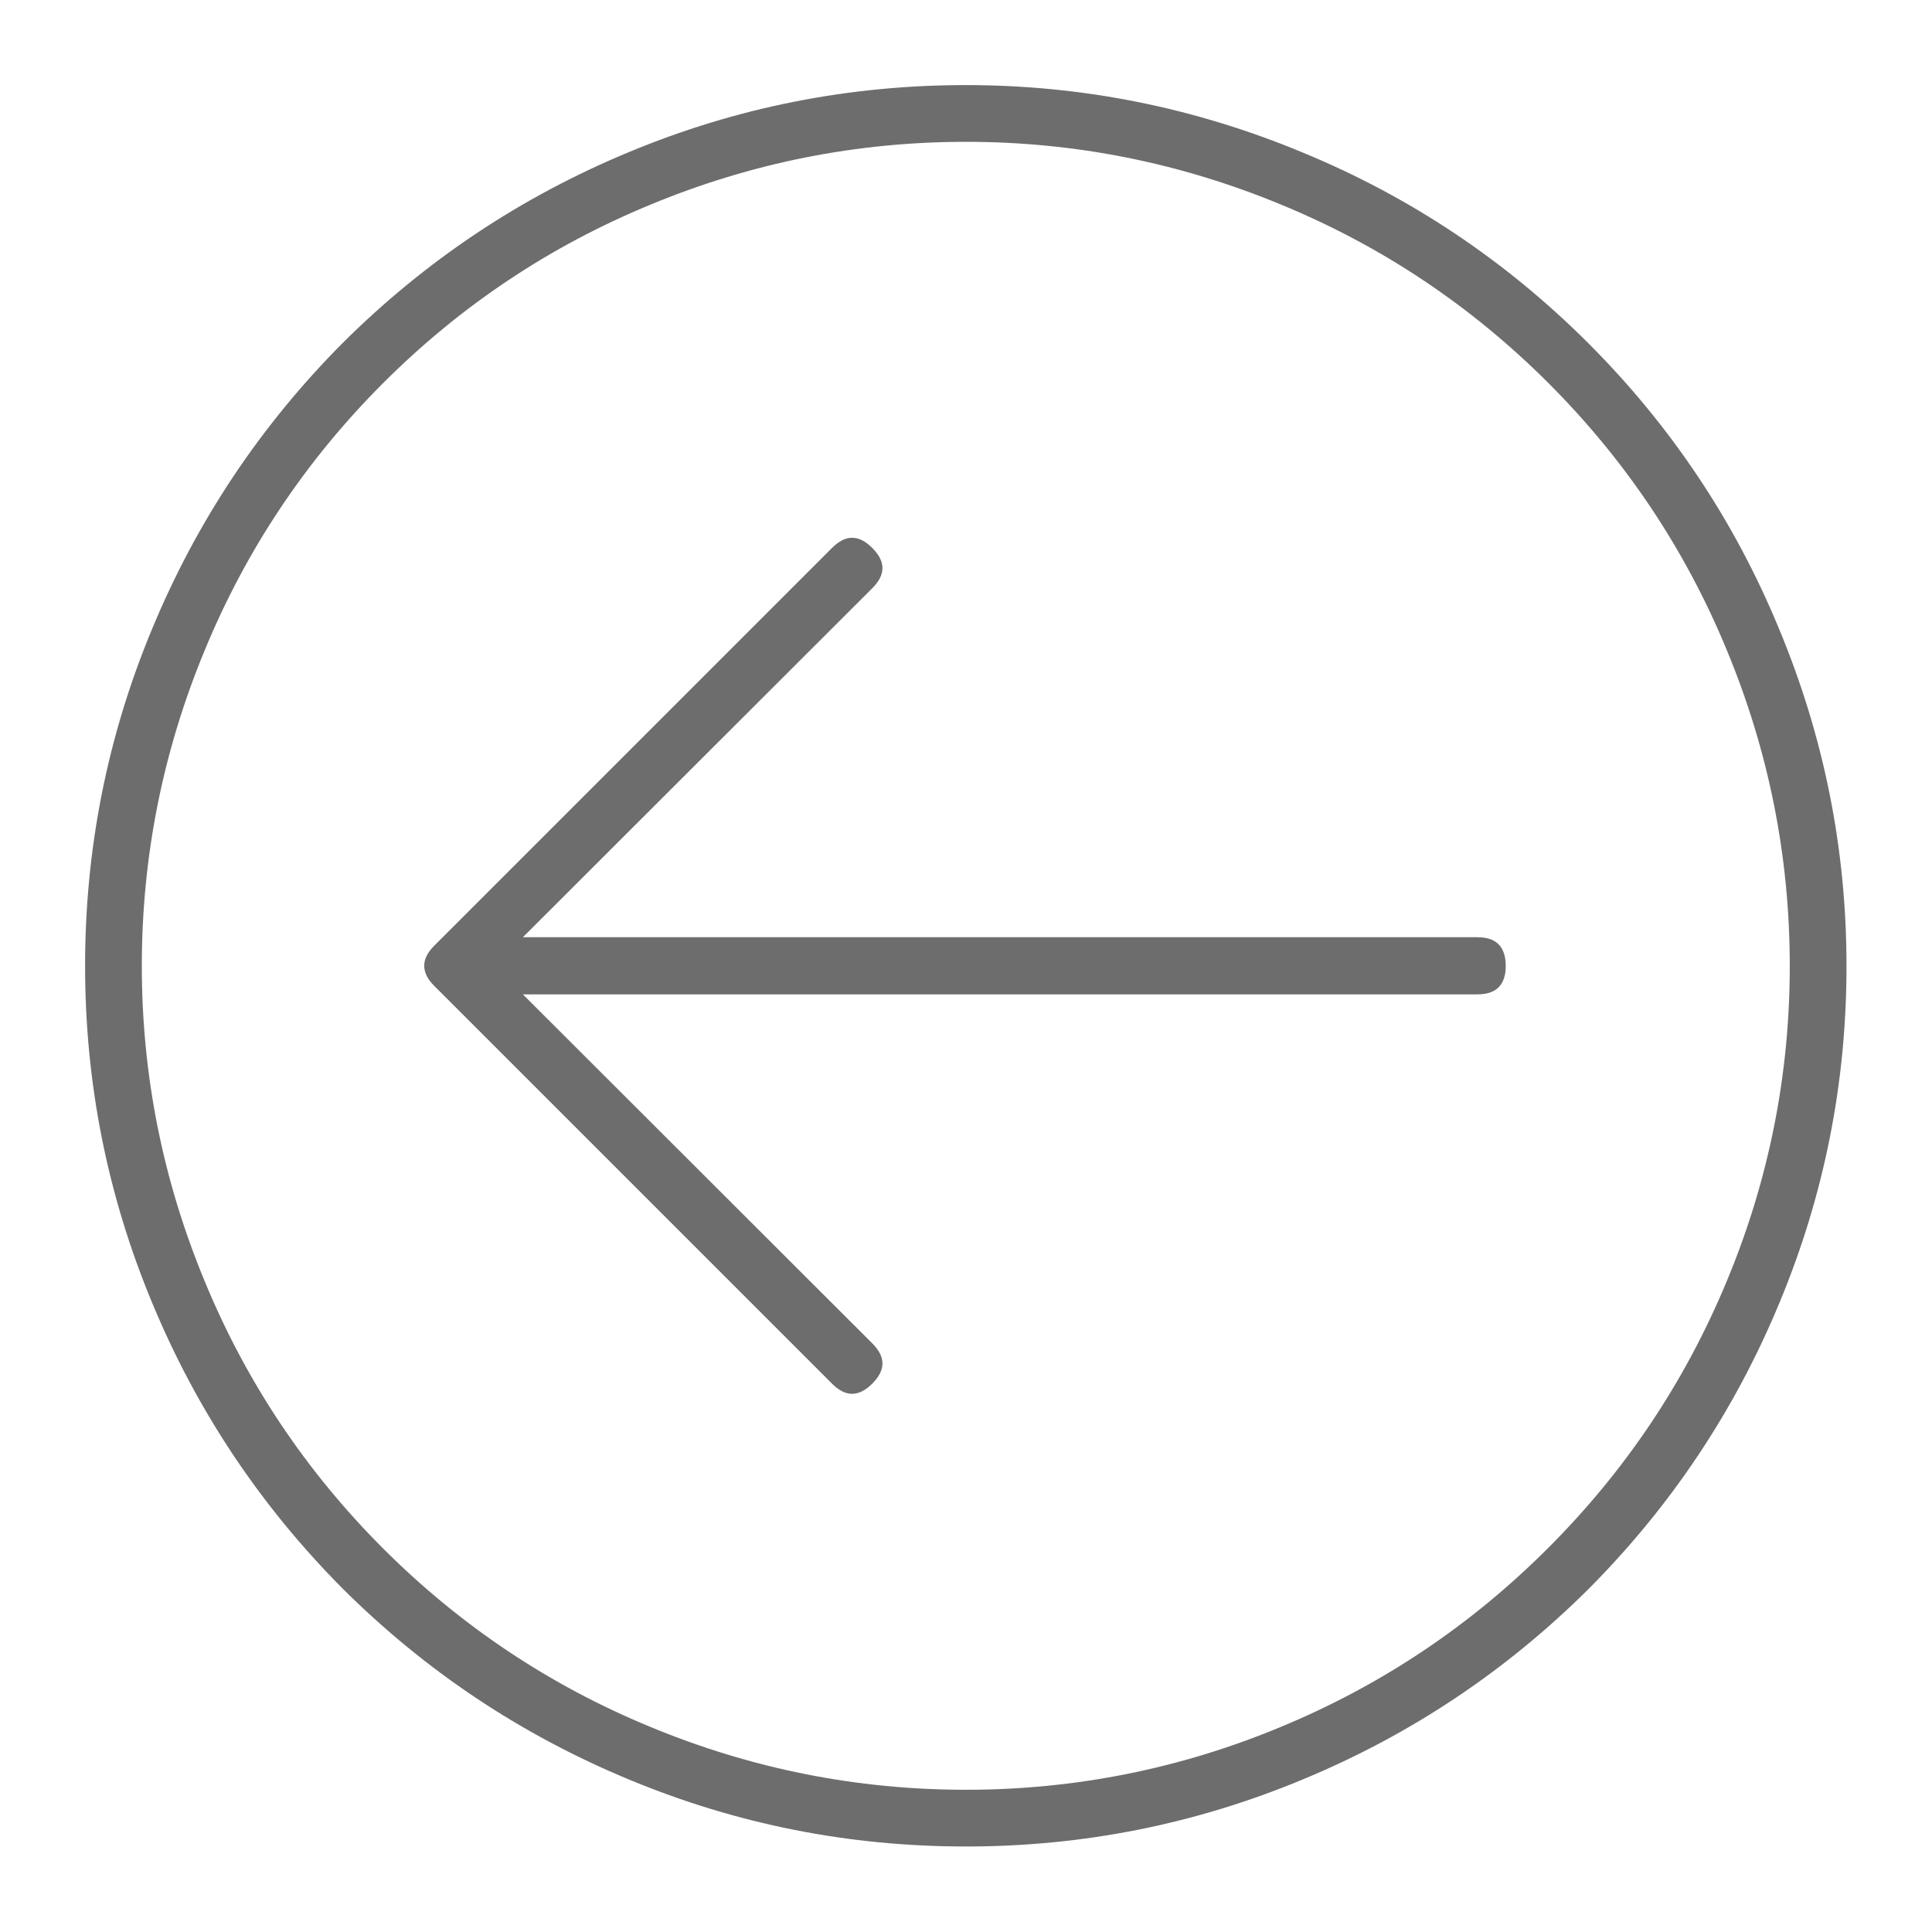 <svg width="47" height="47" viewBox="0 0 47 47" fill="none" xmlns="http://www.w3.org/2000/svg" xmlns:xlink="http://www.w3.org/1999/xlink">
	<desc>
			Created with Pixso.
	</desc>
	<defs>
		<clipPath id="clip44_20">
			<rect id="back_dqzmp9l5k5s8" width="47" height="47" fill="white" fill-opacity="0"/>
		</clipPath>
	</defs>
	<g clip-path="url(#clip44_20)">
		<path id="path" d="M35.94 22.8L12.72 22.8L21.22 14.31C21.55 13.98 21.55 13.66 21.22 13.33C20.89 13 20.57 13 20.24 13.33L10.56 23.01C10.24 23.33 10.24 23.66 10.56 23.98L20.24 33.66C20.57 33.99 20.89 33.99 21.22 33.66C21.55 33.33 21.55 33.01 21.22 32.68L12.72 24.19L35.94 24.19C36.4 24.19 36.63 23.96 36.63 23.5C36.63 23.03 36.4 22.8 35.94 22.8Z" fill="#6D6D6D" fill-opacity="1" fill-rule="nonzero"/>
		<path id="path" d="M23.5 2.07C20.65 2.07 17.92 2.61 15.3 3.7C12.67 4.79 10.35 6.34 8.34 8.34C6.34 10.35 4.79 12.67 3.7 15.3C2.61 17.92 2.07 20.65 2.07 23.5C2.07 26.34 2.61 29.07 3.7 31.69C4.79 34.32 6.34 36.64 8.34 38.65C10.35 40.65 12.67 42.2 15.3 43.29C17.92 44.38 20.65 44.92 23.5 44.92C26.34 44.92 29.07 44.38 31.69 43.29C34.32 42.2 36.64 40.65 38.65 38.65C40.65 36.64 42.2 34.32 43.29 31.69C44.38 29.07 44.92 26.34 44.92 23.5C44.92 20.65 44.37 17.92 43.28 15.3C42.2 12.68 40.65 10.36 38.64 8.35C36.63 6.34 34.31 4.79 31.69 3.71C29.07 2.62 26.34 2.07 23.5 2.07ZM23.5 43.54C20.84 43.54 18.28 43.03 15.82 42.01C13.37 41 11.2 39.55 9.32 37.67C7.44 35.79 5.99 33.62 4.98 31.17C3.96 28.71 3.45 26.15 3.45 23.5C3.45 20.84 3.96 18.28 4.98 15.82C5.99 13.37 7.44 11.2 9.32 9.32C11.2 7.44 13.37 5.99 15.82 4.98C18.28 3.96 20.84 3.45 23.5 3.45C26.15 3.45 28.71 3.96 31.17 4.98C33.62 5.99 35.79 7.44 37.67 9.32C39.55 11.2 41 13.37 42.01 15.82C43.03 18.28 43.54 20.84 43.54 23.5C43.54 26.15 43.03 28.71 42.01 31.16C40.99 33.62 39.54 35.78 37.66 37.66C35.78 39.54 33.62 40.99 31.16 42.01C28.71 43.03 26.15 43.54 23.5 43.54Z" fill="#6D6D6D" fill-opacity="1" fill-rule="nonzero"/>
	</g>
</svg>
